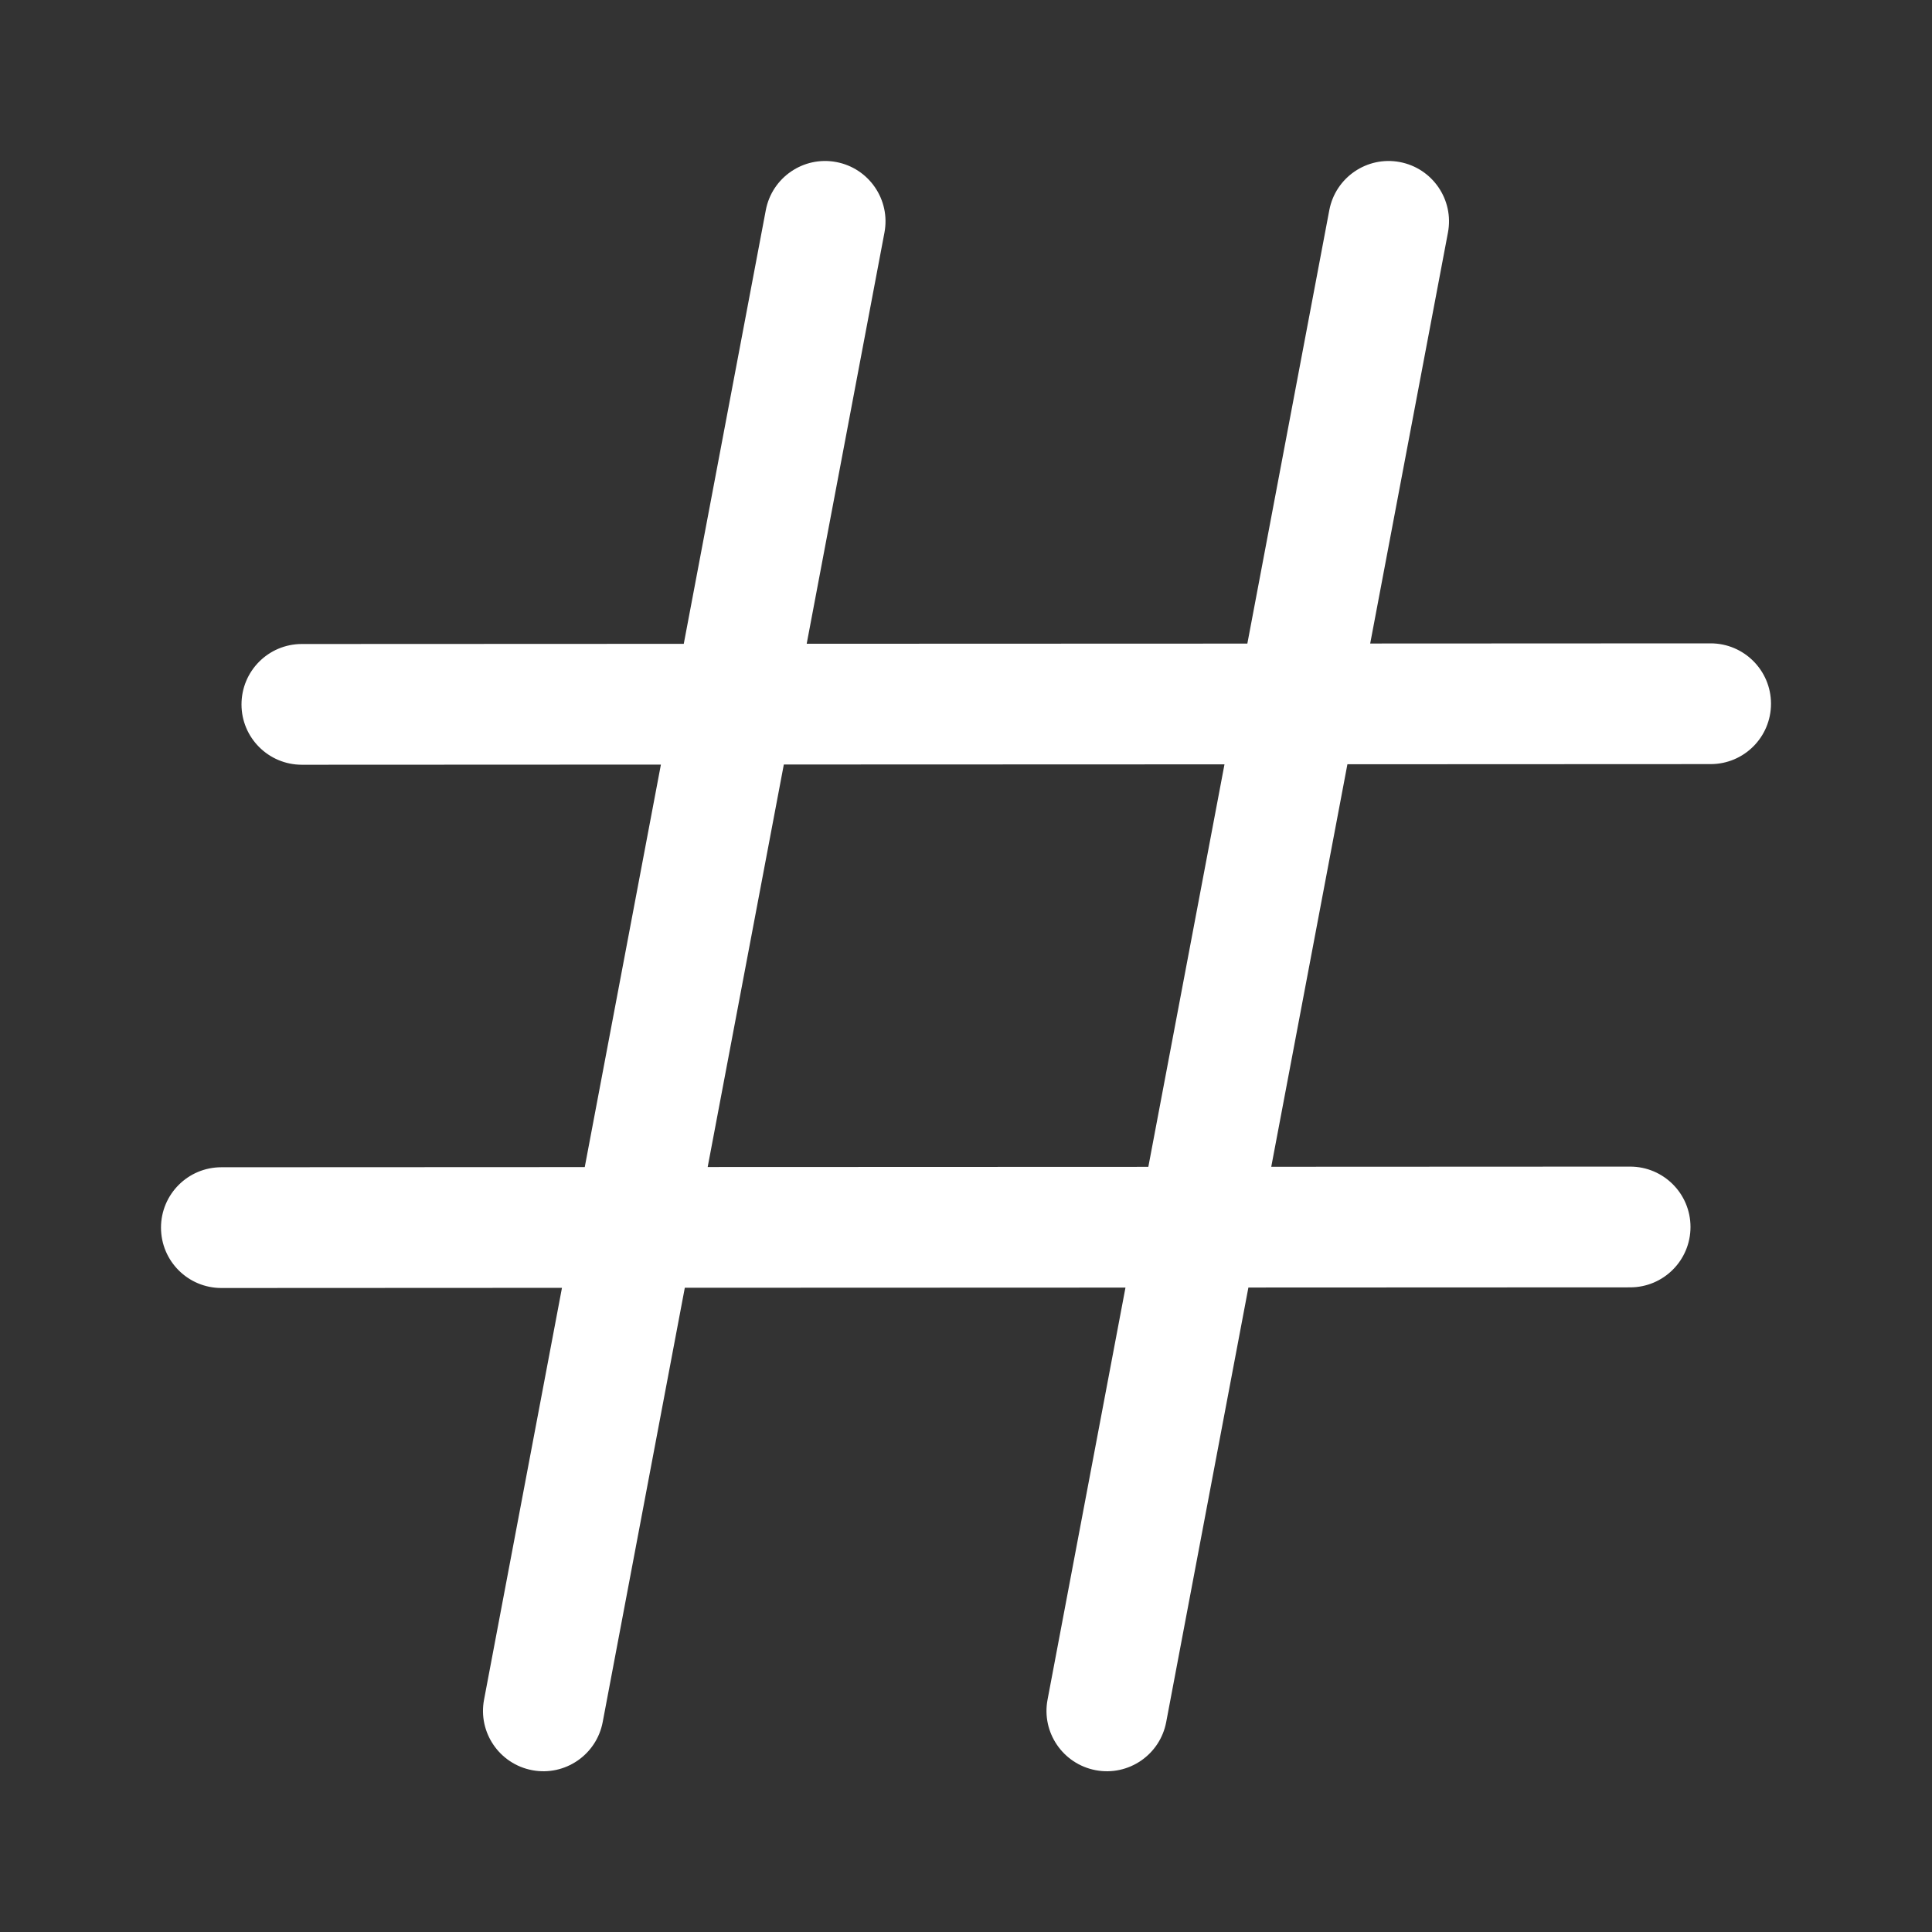 <?xml version="1.0" encoding="UTF-8"?>
<svg viewBox="0 0 24 24" version="1.1" xmlns="http://www.w3.org/2000/svg" xmlns:xlink="http://www.w3.org/1999/xlink">
  <rect x="0" y="0" width="24" height="24" fill="#333333" stroke="none"/>
  <g stroke="none" stroke-width="1" fill="none" fill-rule="evenodd">
    <g fill="#FFFFFF" fill-rule="nonzero">
      <path d="M17.288,2.001 L17.389,2.013 C17.796,2.09 18.064,2.482 17.987,2.889 L17.987,2.889 L17.021,7.994 L21.25,7.992 C21.664,7.992 22,8.328 22,8.742 C22,9.156 21.665,9.492 21.25,9.492 L21.25,9.492 L16.738,9.494 L15.792,14.494 L20.25,14.492 C20.664,14.492 21,14.827 21,15.242 C21,15.656 20.665,15.992 20.25,15.992 L20.25,15.992 L15.508,15.994 L14.487,21.392 C14.41,21.799 14.018,22.067 13.611,21.99 C13.204,21.913 12.936,21.521 13.013,21.114 L13.013,21.114 L13.981,15.995 L8.507,15.997 L7.487,21.392 C7.41,21.799 7.018,22.067 6.611,21.99 C6.204,21.913 5.936,21.521 6.013,21.114 L6.013,21.114 L6.981,15.998 L2.75,16 C2.336,16 2,15.665 2,15.25 C2,14.836 2.335,14.5 2.75,14.5 L2.75,14.5 L7.264,14.498 L8.21,9.498 L3.75,9.5 C3.336,9.5 3,9.165 3,8.751 C3,8.336 3.335,8 3.75,8 L3.75,8 L8.494,7.998 L9.513,2.611 C9.59,2.204 9.982,1.936 10.389,2.013 C10.796,2.09 11.064,2.482 10.987,2.889 L10.987,2.889 L10.021,7.997 L15.495,7.995 L16.513,2.611 C16.59,2.204 16.982,1.936 17.389,2.013 Z M15.211,9.495 L9.737,9.497 L8.791,14.497 L14.265,14.495 L15.211,9.495 Z">
      </path>
    </g>
  </g>
</svg>